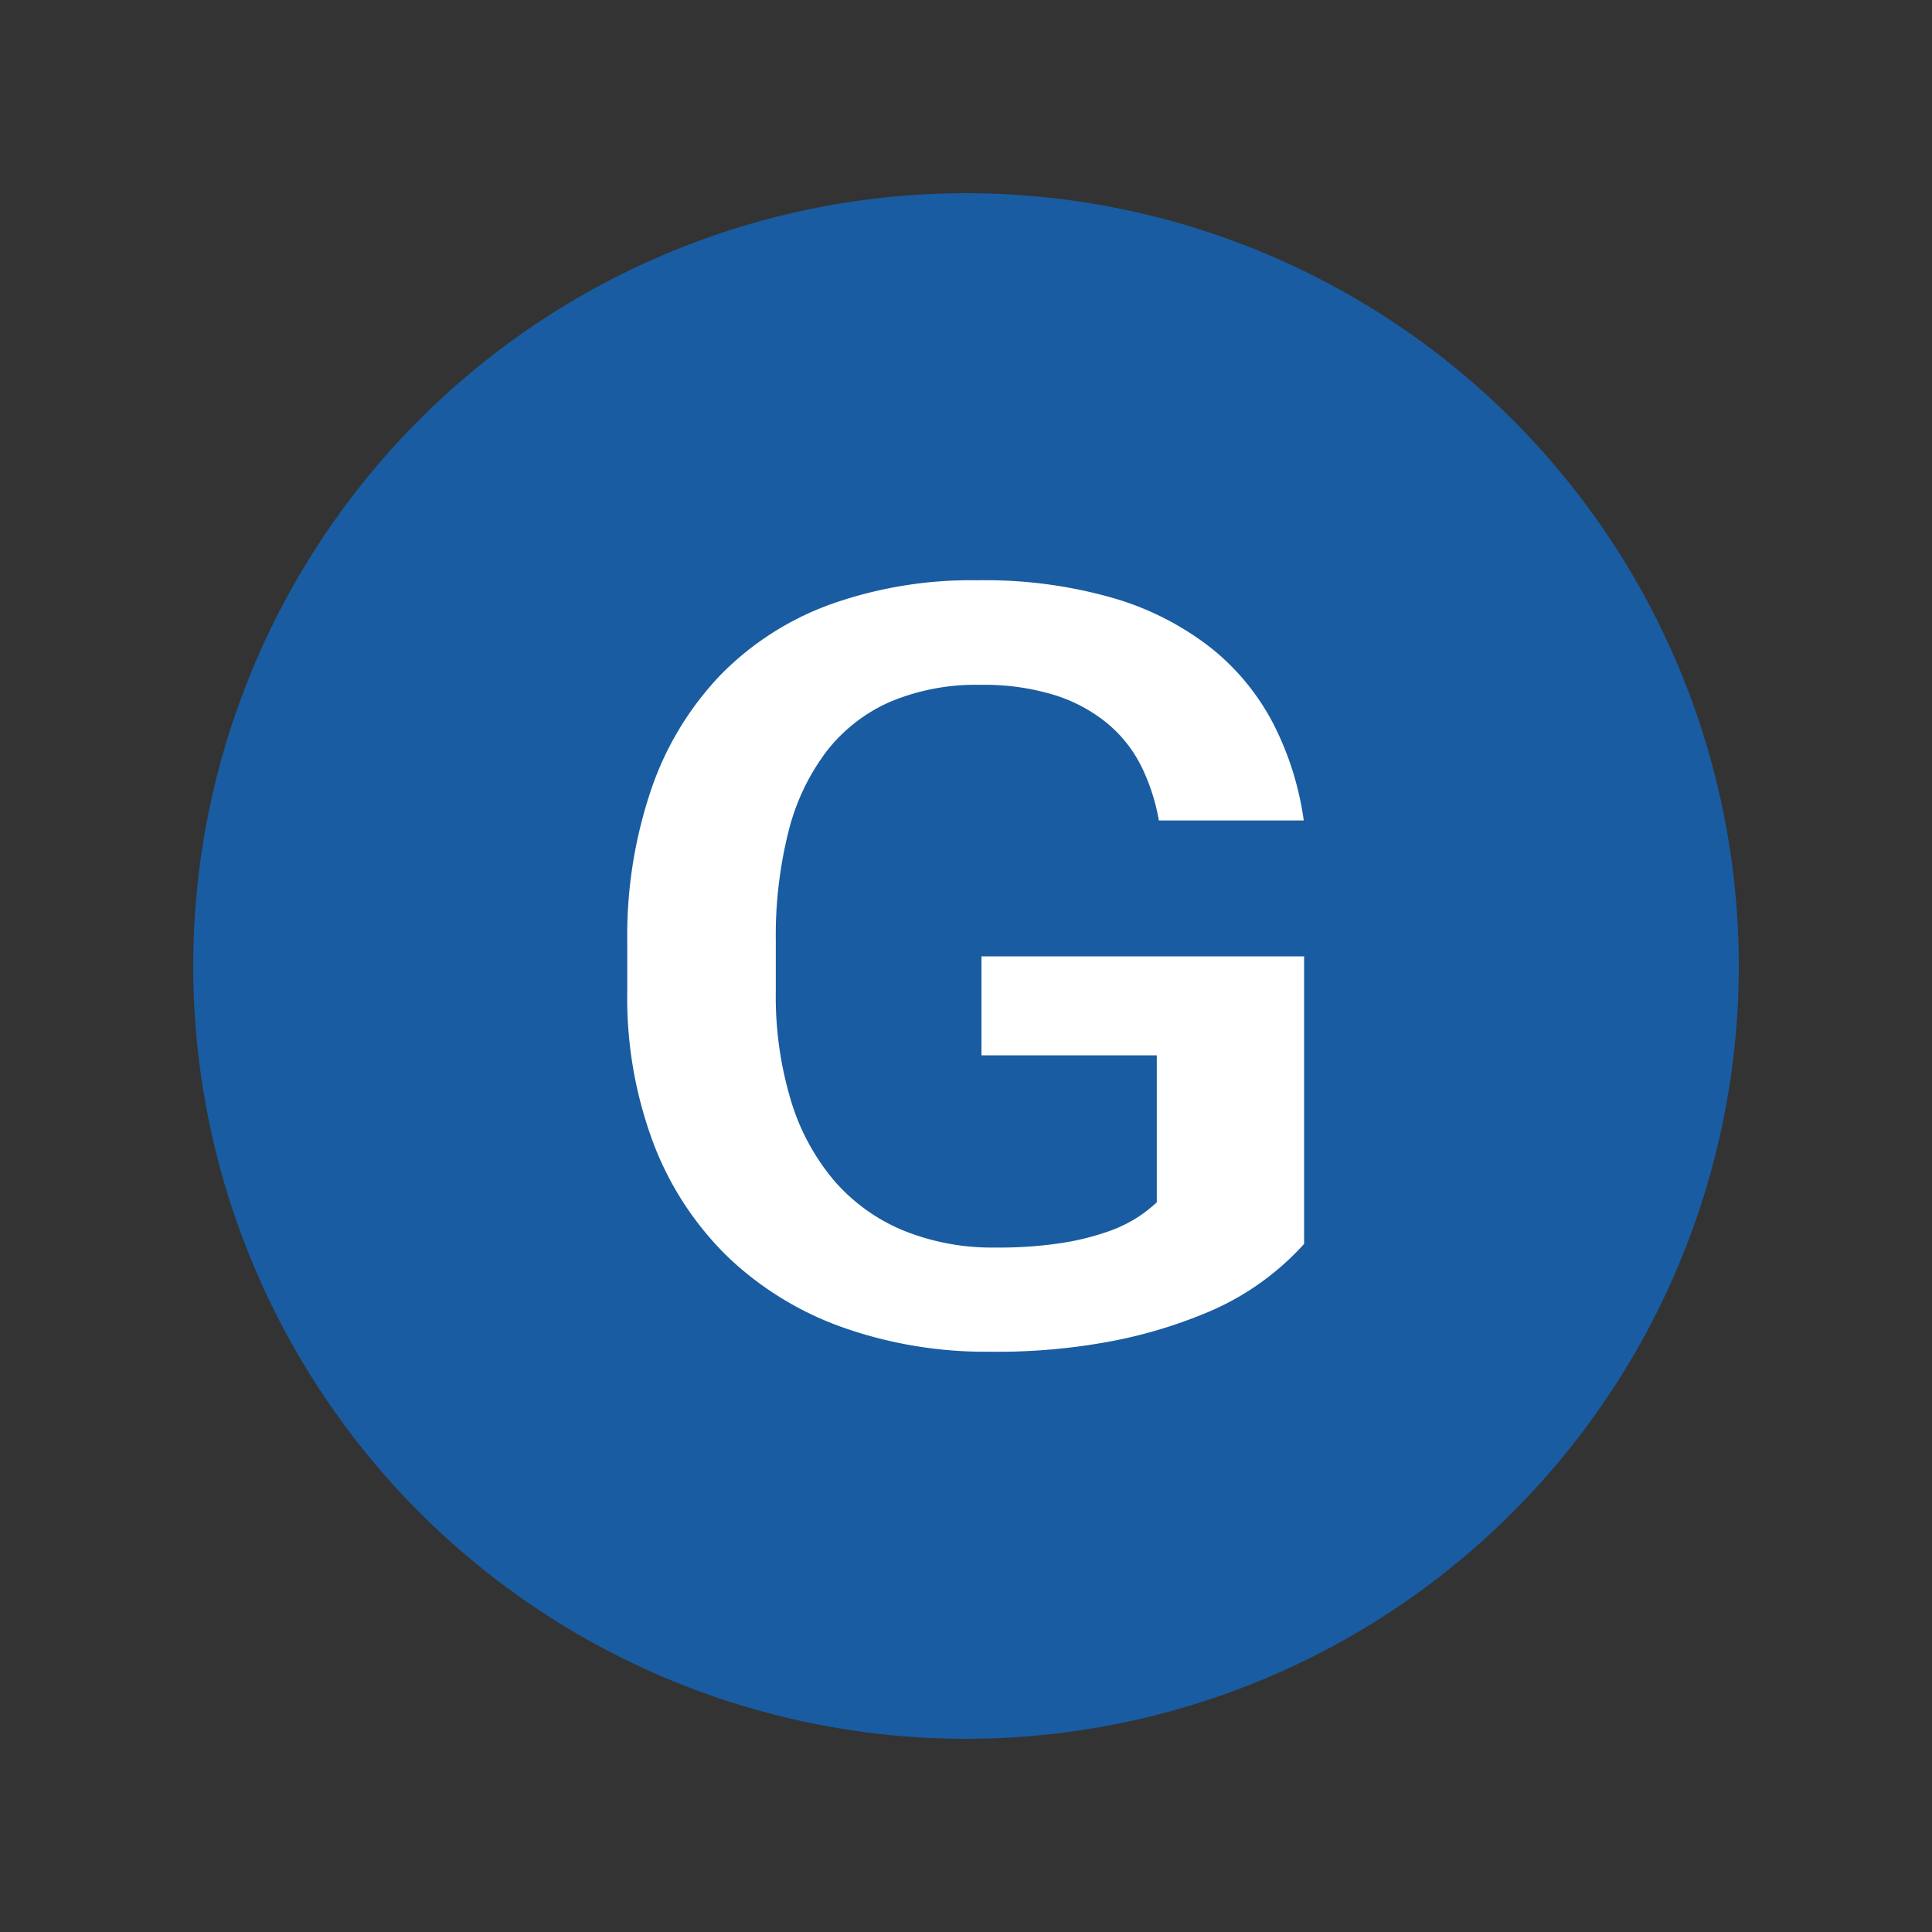 <?xml version="1.0" standalone="no"?><!DOCTYPE svg PUBLIC "-//W3C//DTD SVG 1.1//EN" "http://www.w3.org/Graphics/SVG/1.1/DTD/svg11.dtd"><svg t="1678855851124" class="icon" viewBox="0 0 1024 1024" version="1.1" xmlns="http://www.w3.org/2000/svg" p-id="11242" xmlns:xlink="http://www.w3.org/1999/xlink" width="200" height="200"><rect x="0" y="0" width="1024" height="1024" fill="#333333" stroke="none"/><path d="M512 512m-409.6 0a409.6 409.6 0 1 0 819.2 0 409.6 409.6 0 1 0-819.2 0Z" fill="#195CA1" p-id="11243"></path><path d="M691.2 506.88h-171.008v52.48h92.928v77.901a78.054 78.054 0 0 1-10.368 8.064 74.906 74.906 0 0 1-16.256 7.68 138.086 138.086 0 0 1-24.32 5.888 220.339 220.339 0 0 1-34.534 2.33 125.235 125.235 0 0 1-48.794-9.011 98.074 98.074 0 0 1-36.557-26.24 118.298 118.298 0 0 1-23.04-42.522 191.283 191.283 0 0 1-8.064-58.086v-26.803a226.458 226.458 0 0 1 6.656-57.549 117.402 117.402 0 0 1 20.147-42.65 86.605 86.605 0 0 1 33.766-26.368 117.069 117.069 0 0 1 47.872-9.011 126.643 126.643 0 0 1 39.501 5.478 82.893 82.893 0 0 1 27.878 15.027 70.477 70.477 0 0 1 17.92 22.682 106.573 106.573 0 0 1 9.293 28.698h76.8a160.922 160.922 0 0 0-16.102-51.2 125.082 125.082 0 0 0-33.152-40.32 153.6 153.6 0 0 0-51.738-26.368 245.453 245.453 0 0 0-71.885-9.421 222.029 222.029 0 0 0-78.08 12.8 155.802 155.802 0 0 0-58.24 37.453 164.403 164.403 0 0 0-36.557 60.288 240.64 240.64 0 0 0-12.8 81.05v26.24a218.829 218.829 0 0 0 14.106 81.203 166.579 166.579 0 0 0 39.501 59.878 170.829 170.829 0 0 0 60.877 37.171 227.328 227.328 0 0 0 77.926 12.8 324.378 324.378 0 0 0 65.843-5.888 253.594 253.594 0 0 0 48.026-14.49A143.642 143.642 0 0 0 691.2 659.302V506.88z" fill="#FFFFFF" p-id="11244"></path></svg>
